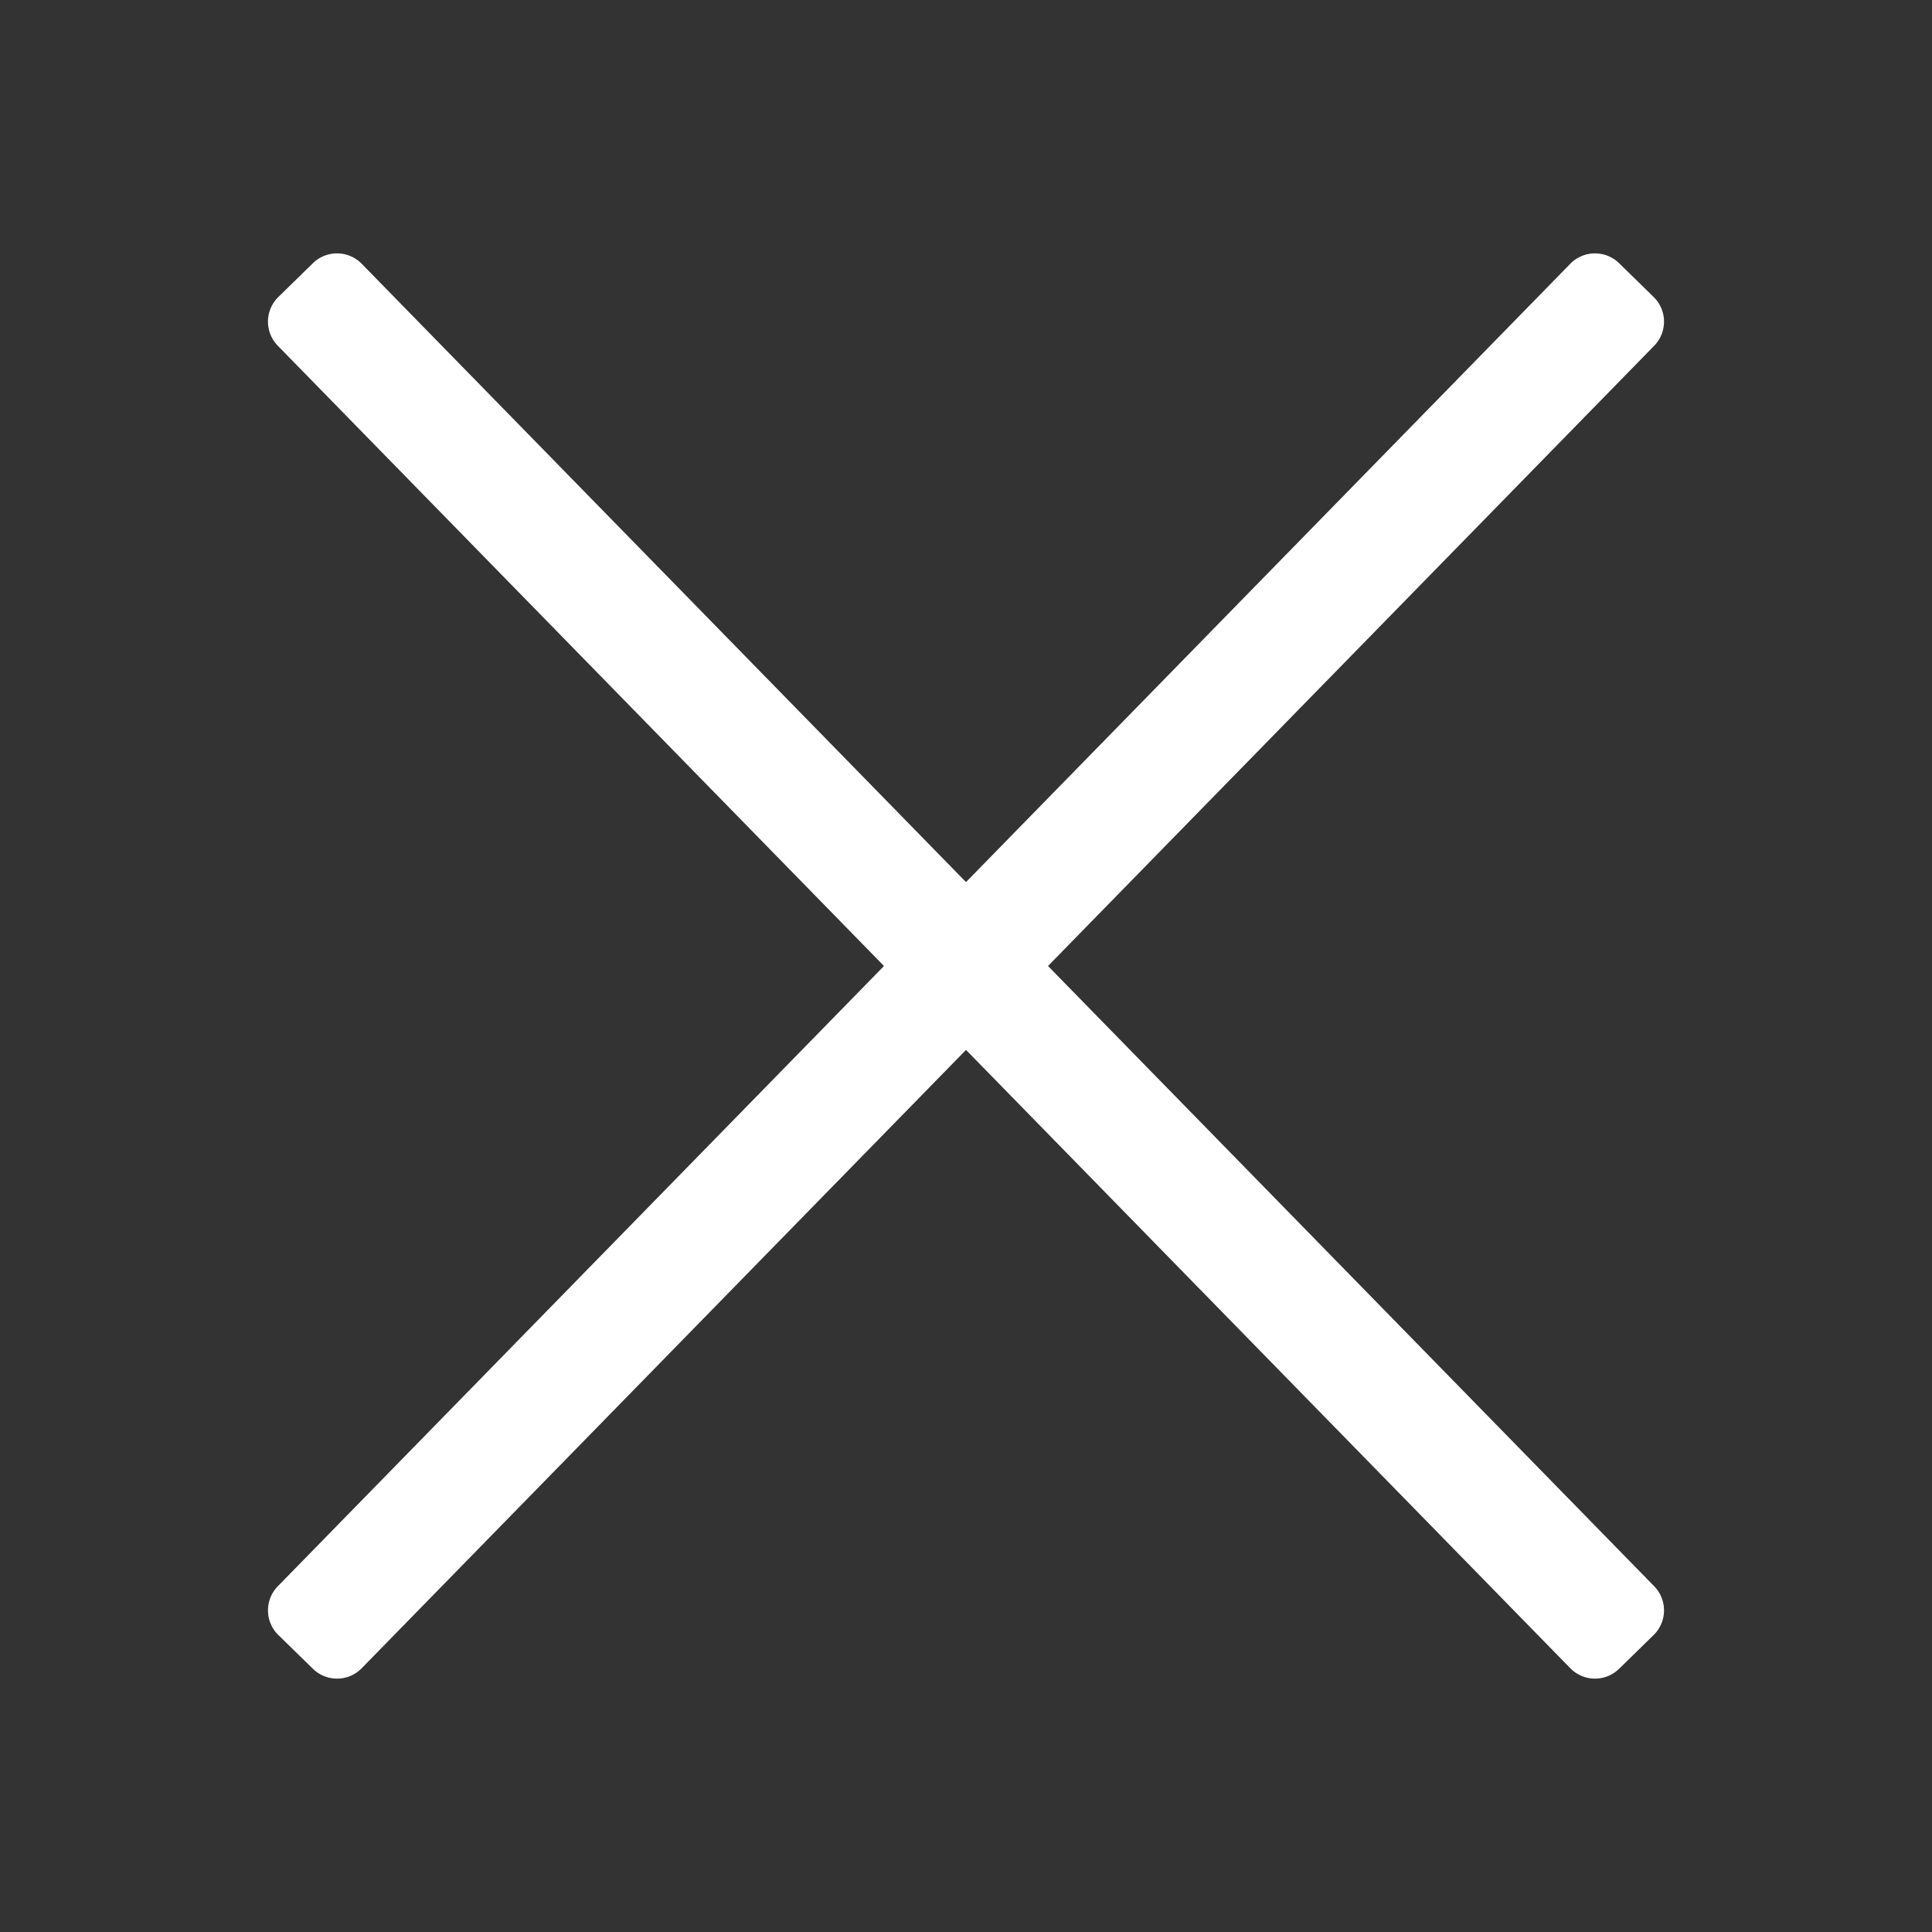 <svg xmlns="http://www.w3.org/2000/svg" width="280" height="280" viewBox="10 10 280 280">
  <rect x="10" y="10" width="280" height="280" fill="#333333" stroke="none"/>
  <defs>
    <style>
      .cls-1 {
        fill: #fff;
        stroke: #NaNNaNNaN;
        stroke-width: 0;
        stroke-dasharray: 0.001 0 0 0;
        fill-rule: evenodd;
      }
    </style>
  </defs>
  <path id="Retângulo_1" data-name="Retângulo 1" class="cls-1" d="M50.343,53.038l5.006-4.893a5,5,0,0,1,7.071.081L249.738,239.892a5,5,0,0,1-.081,7.07l-5.006,4.893a5,5,0,0,1-7.07-.081L50.262,60.109A5,5,0,0,1,50.343,53.038Z"/>
  <path id="Retângulo_1_copiar" data-name="Retângulo 1 copiar" class="cls-1" d="M50.343,246.962l5.006,4.893a5,5,0,0,0,7.071-.081L249.738,60.109a5,5,0,0,0-.081-7.071l-5.006-4.893a5,5,0,0,0-7.07.081L50.262,239.892A5,5,0,0,0,50.343,246.962Z"/>
</svg>
